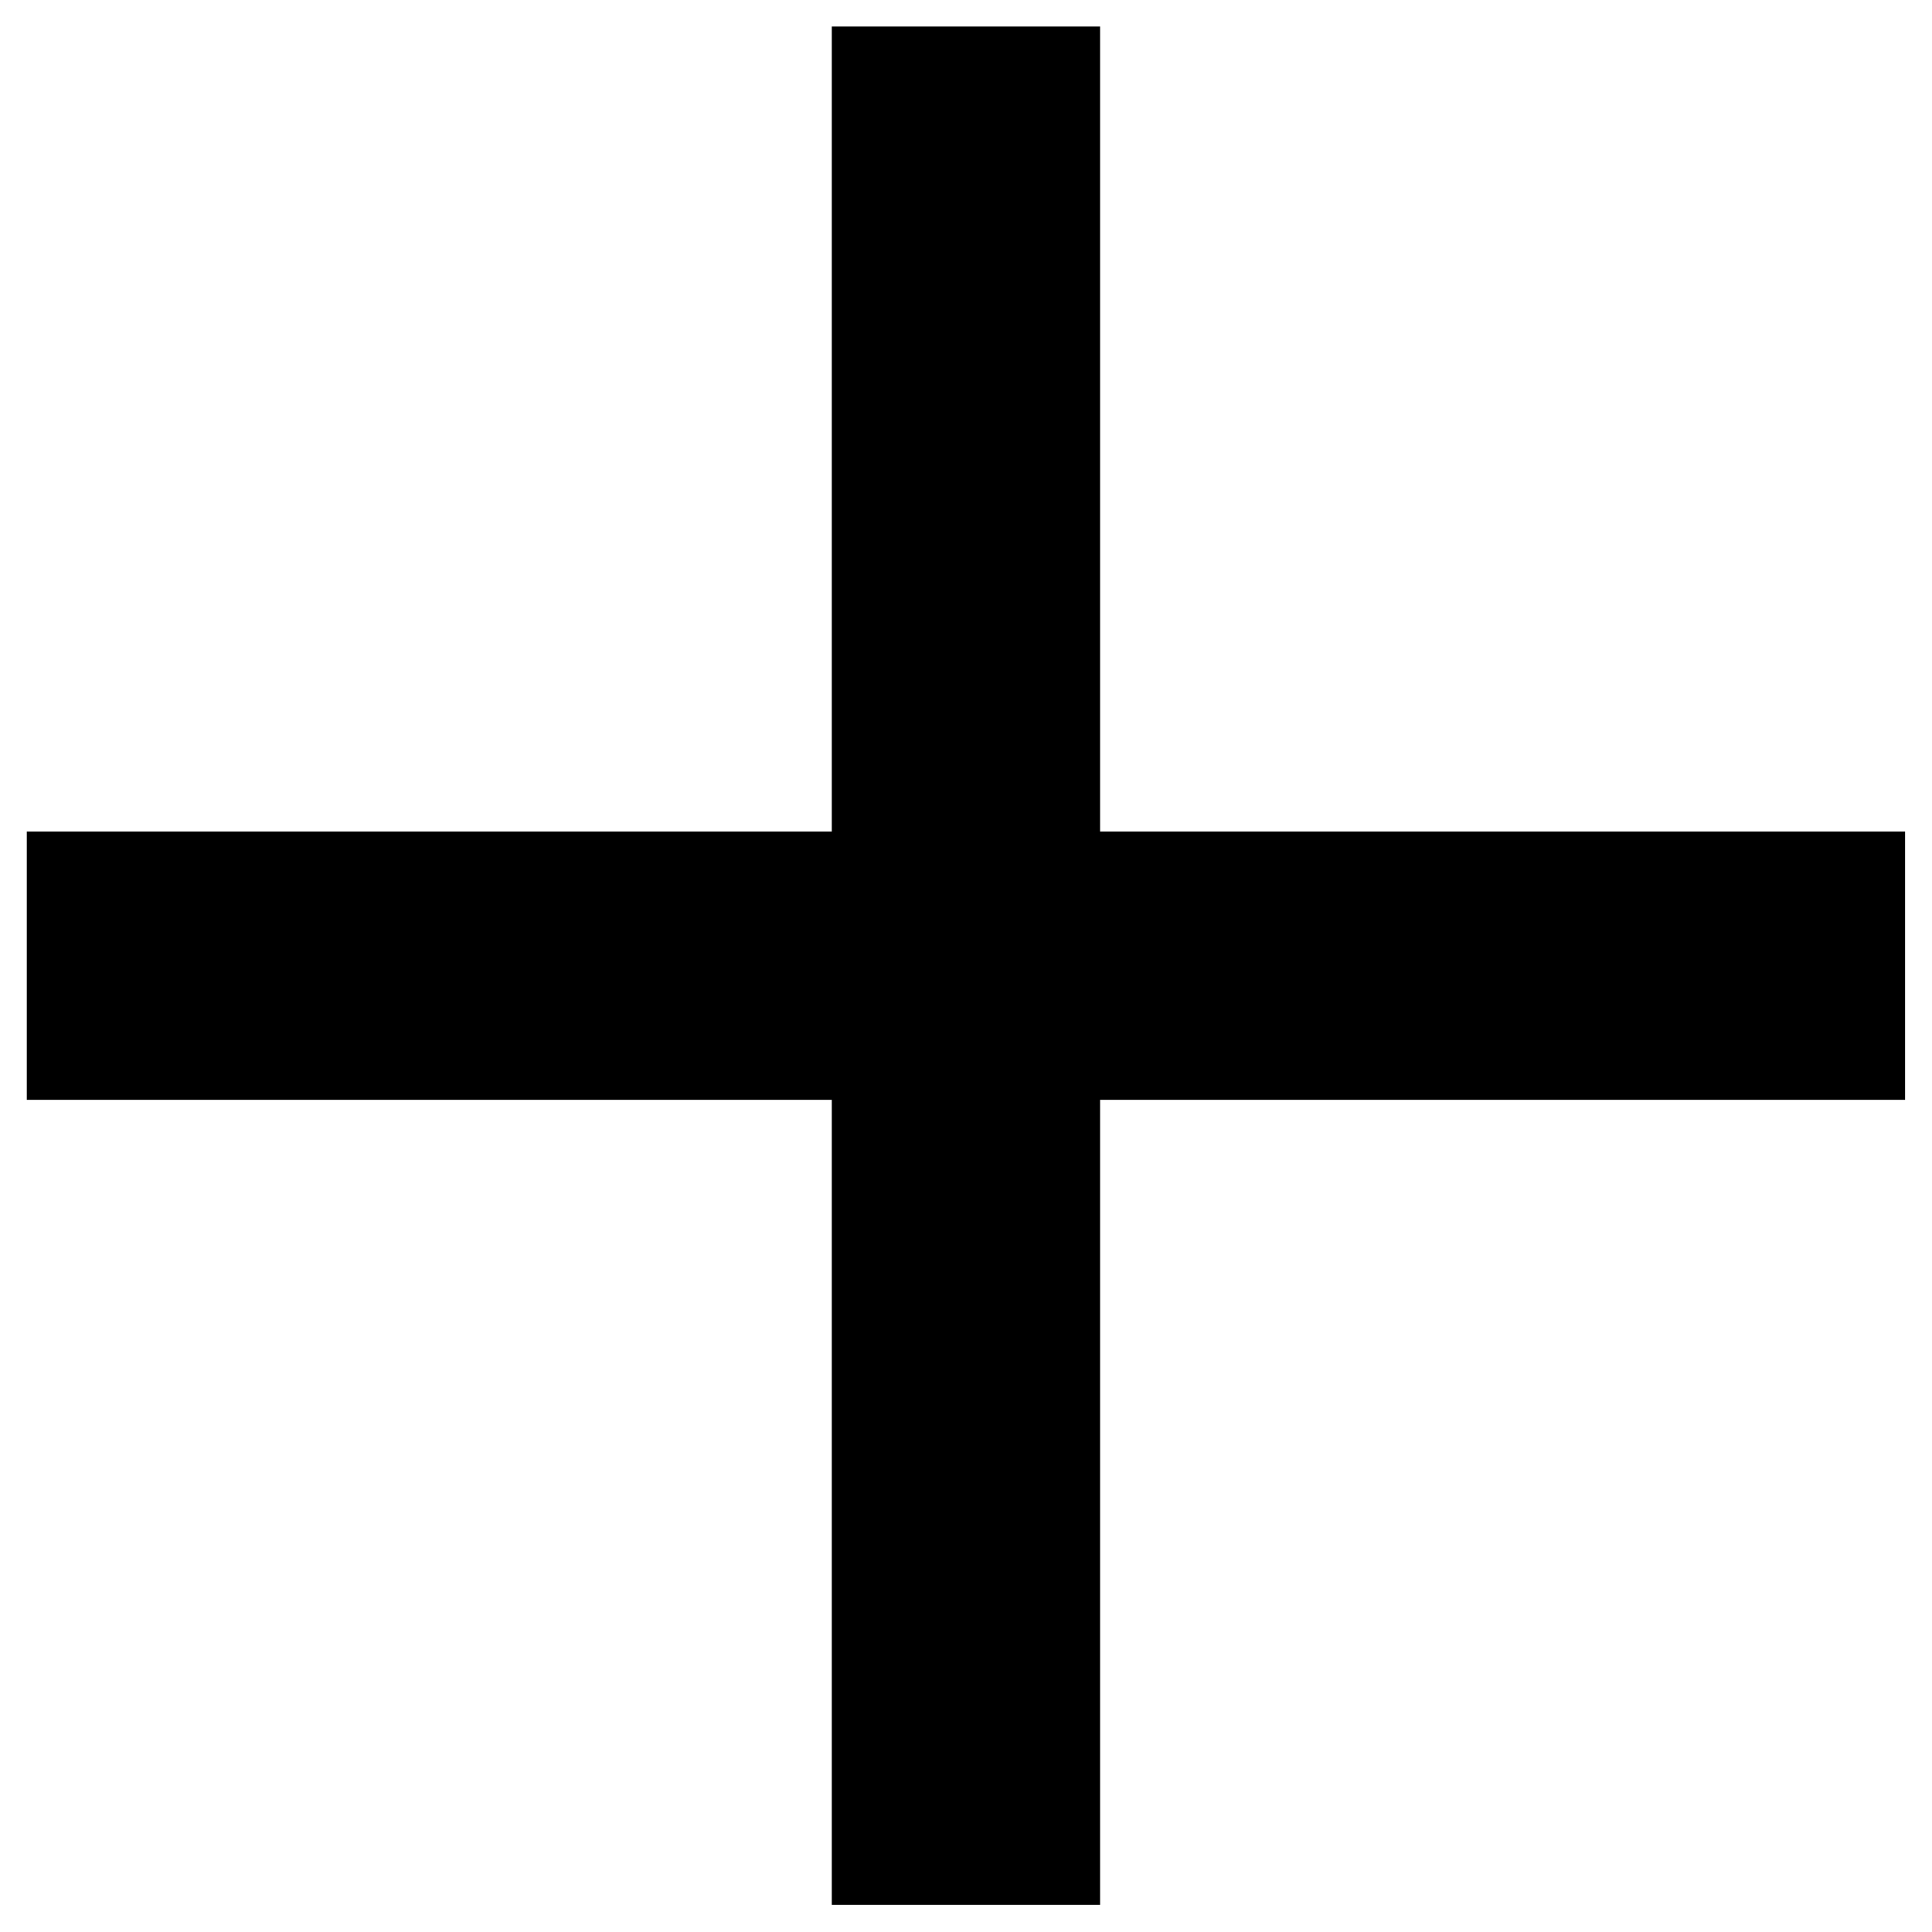 <svg width="15" height="15" viewBox="0 0 15 15" fill="none" xmlns="http://www.w3.org/2000/svg">
<path d="M14.791 8.539H8.541V14.789H6.458V8.539H0.208V6.456H6.458V0.206H8.541V6.456H14.791V8.539Z" fill="black"/>
</svg>
